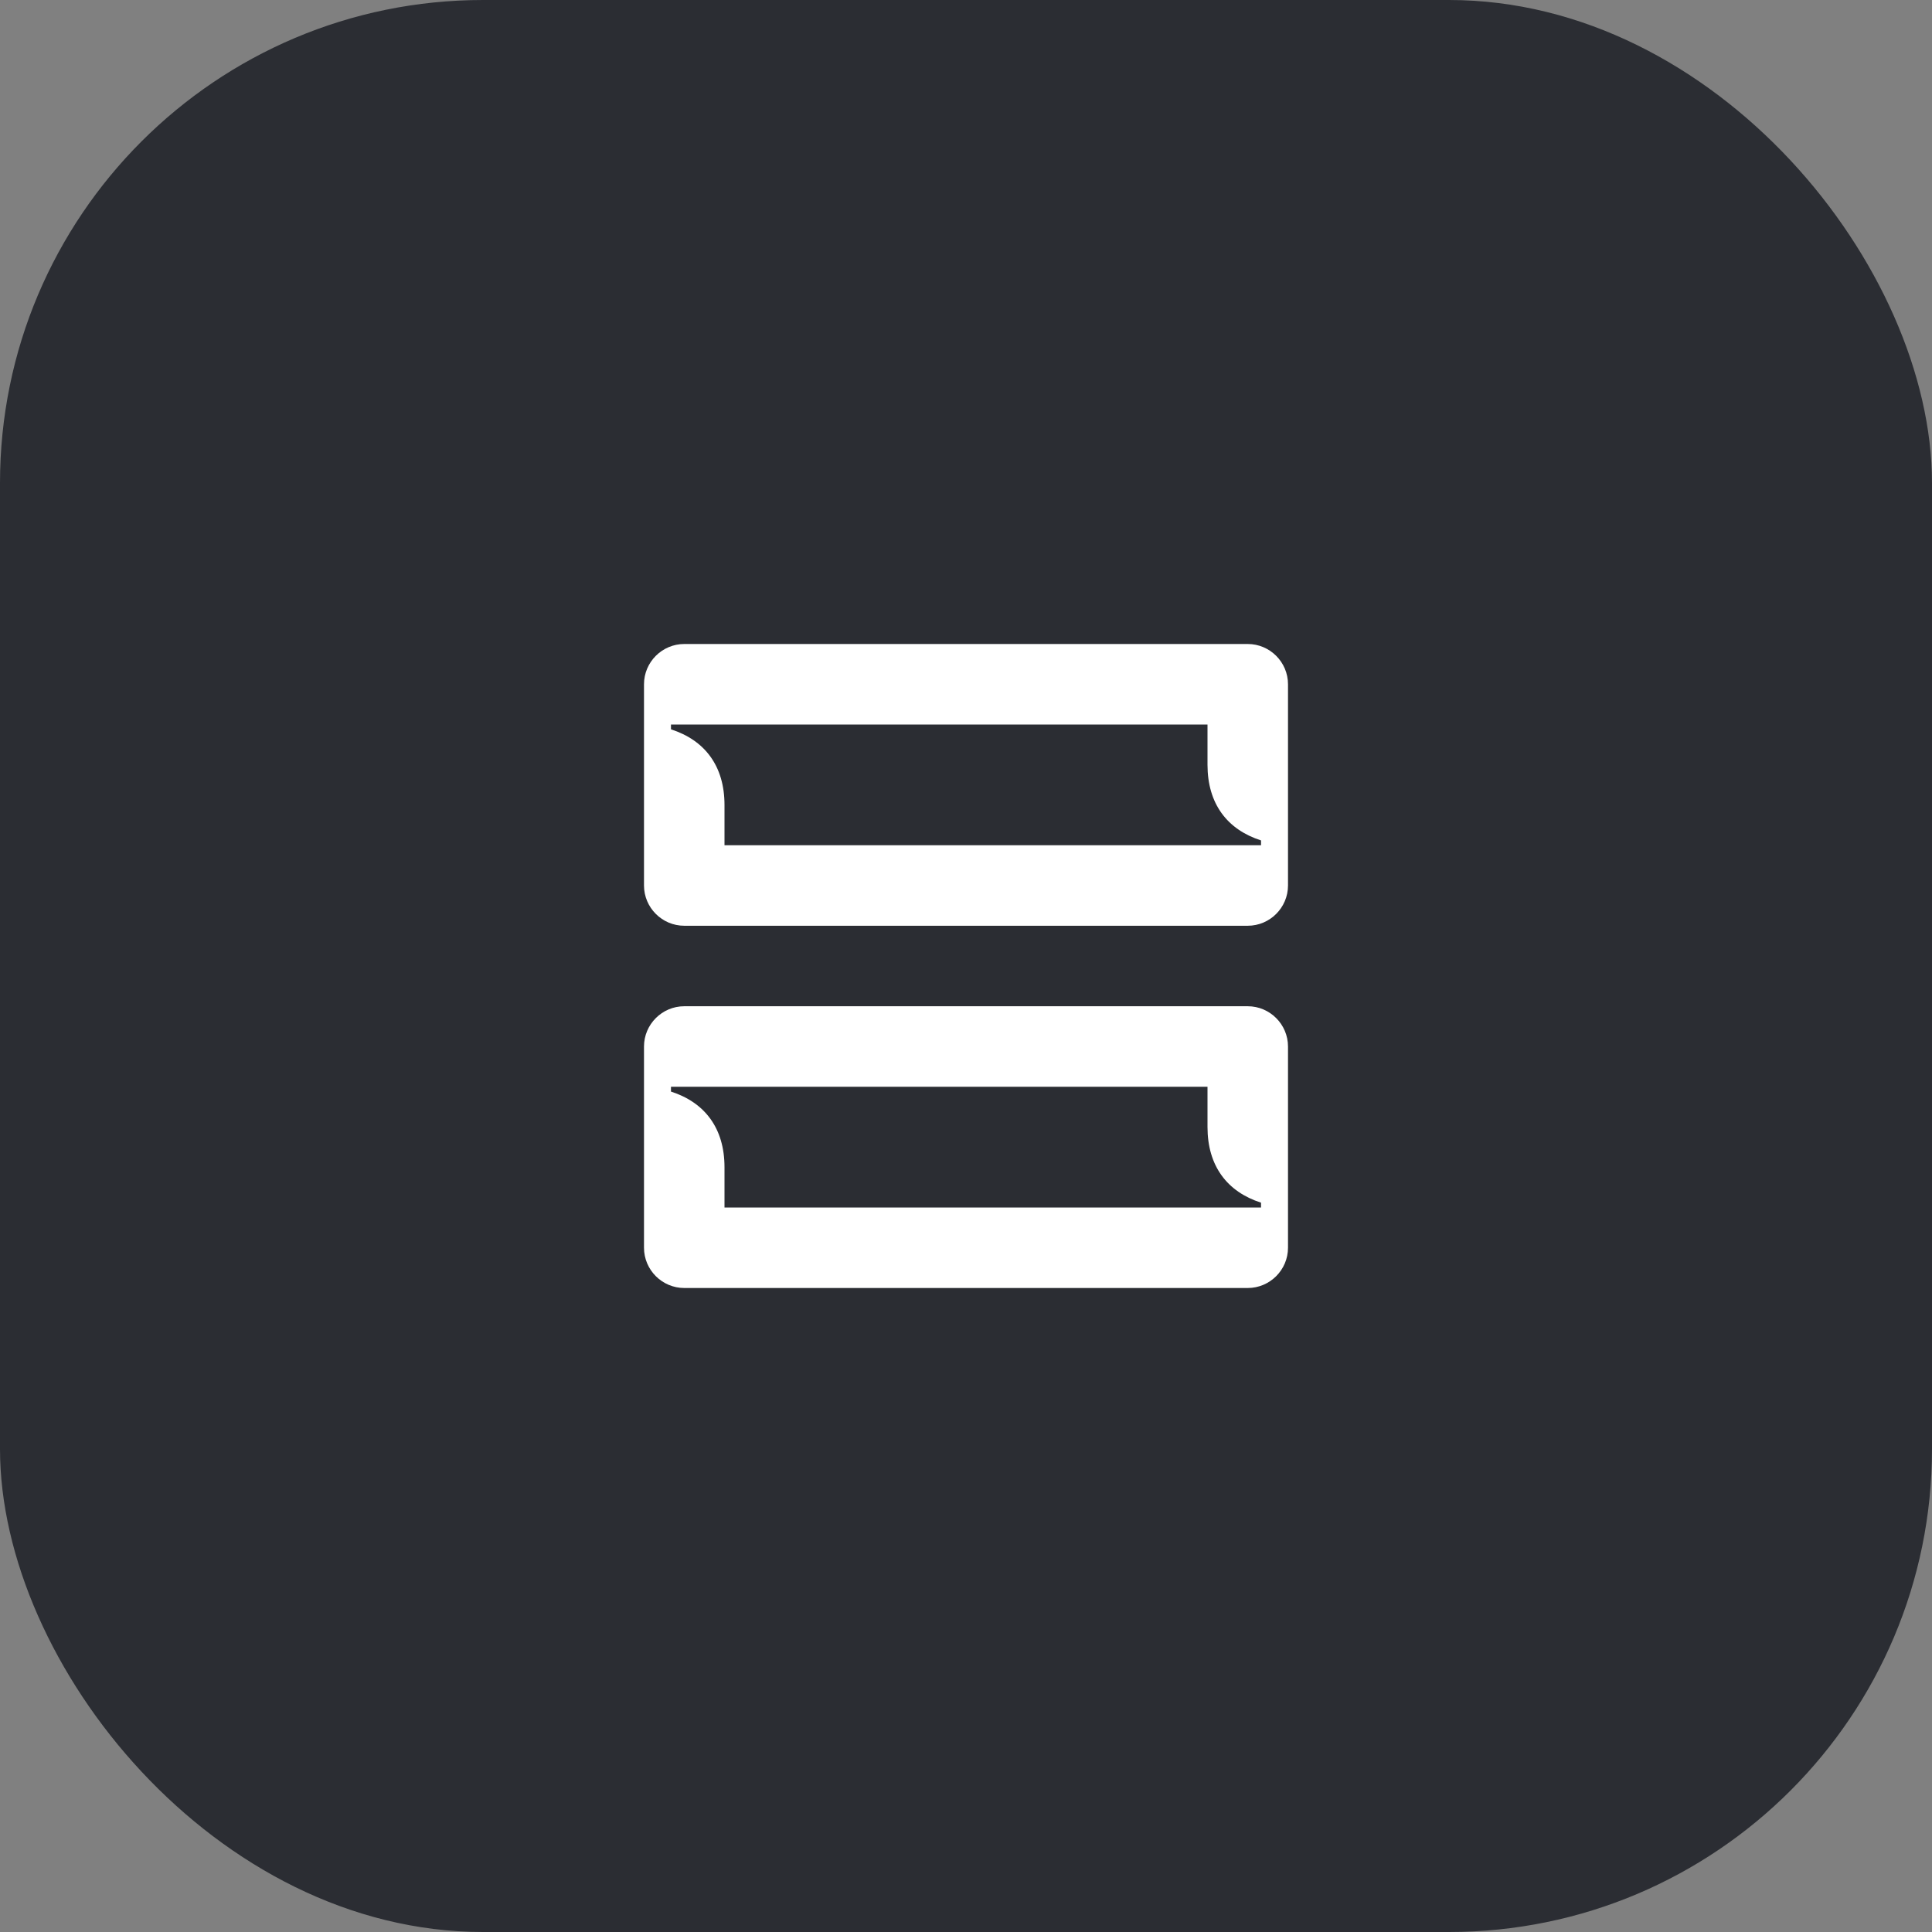 <svg width="48" height="48" viewBox="0 0 48 48" fill="none" xmlns="http://www.w3.org/2000/svg">
<rect x="0" y="0" width="48" height="48" fill="#808080" stroke="none"/>
<rect width="48" height="48" rx="12" fill="#2B2D33"/>
<path d="M31.33 30H18V29C18 28.03 17.51 27.39 16.67 27.12V27H30V28C30 28.97 30.49 29.61 31.33 29.88V30ZM31.33 21H18V20C18 19.03 17.51 18.39 16.67 18.12V18H30V19C30 19.97 30.49 20.61 31.33 20.88V21ZM16 22C16 22.55 16.45 23 17 23H31C31.55 23 32 22.55 32 22V17C32 16.45 31.55 16 31 16H17C16.45 16 16 16.45 16 17V22ZM16 31C16 31.55 16.45 32 17 32H31C31.55 32 32 31.55 32 31V26C32 25.45 31.55 25 31 25H17C16.45 25 16 25.45 16 26V31Z" fill="white"/>
</svg>
